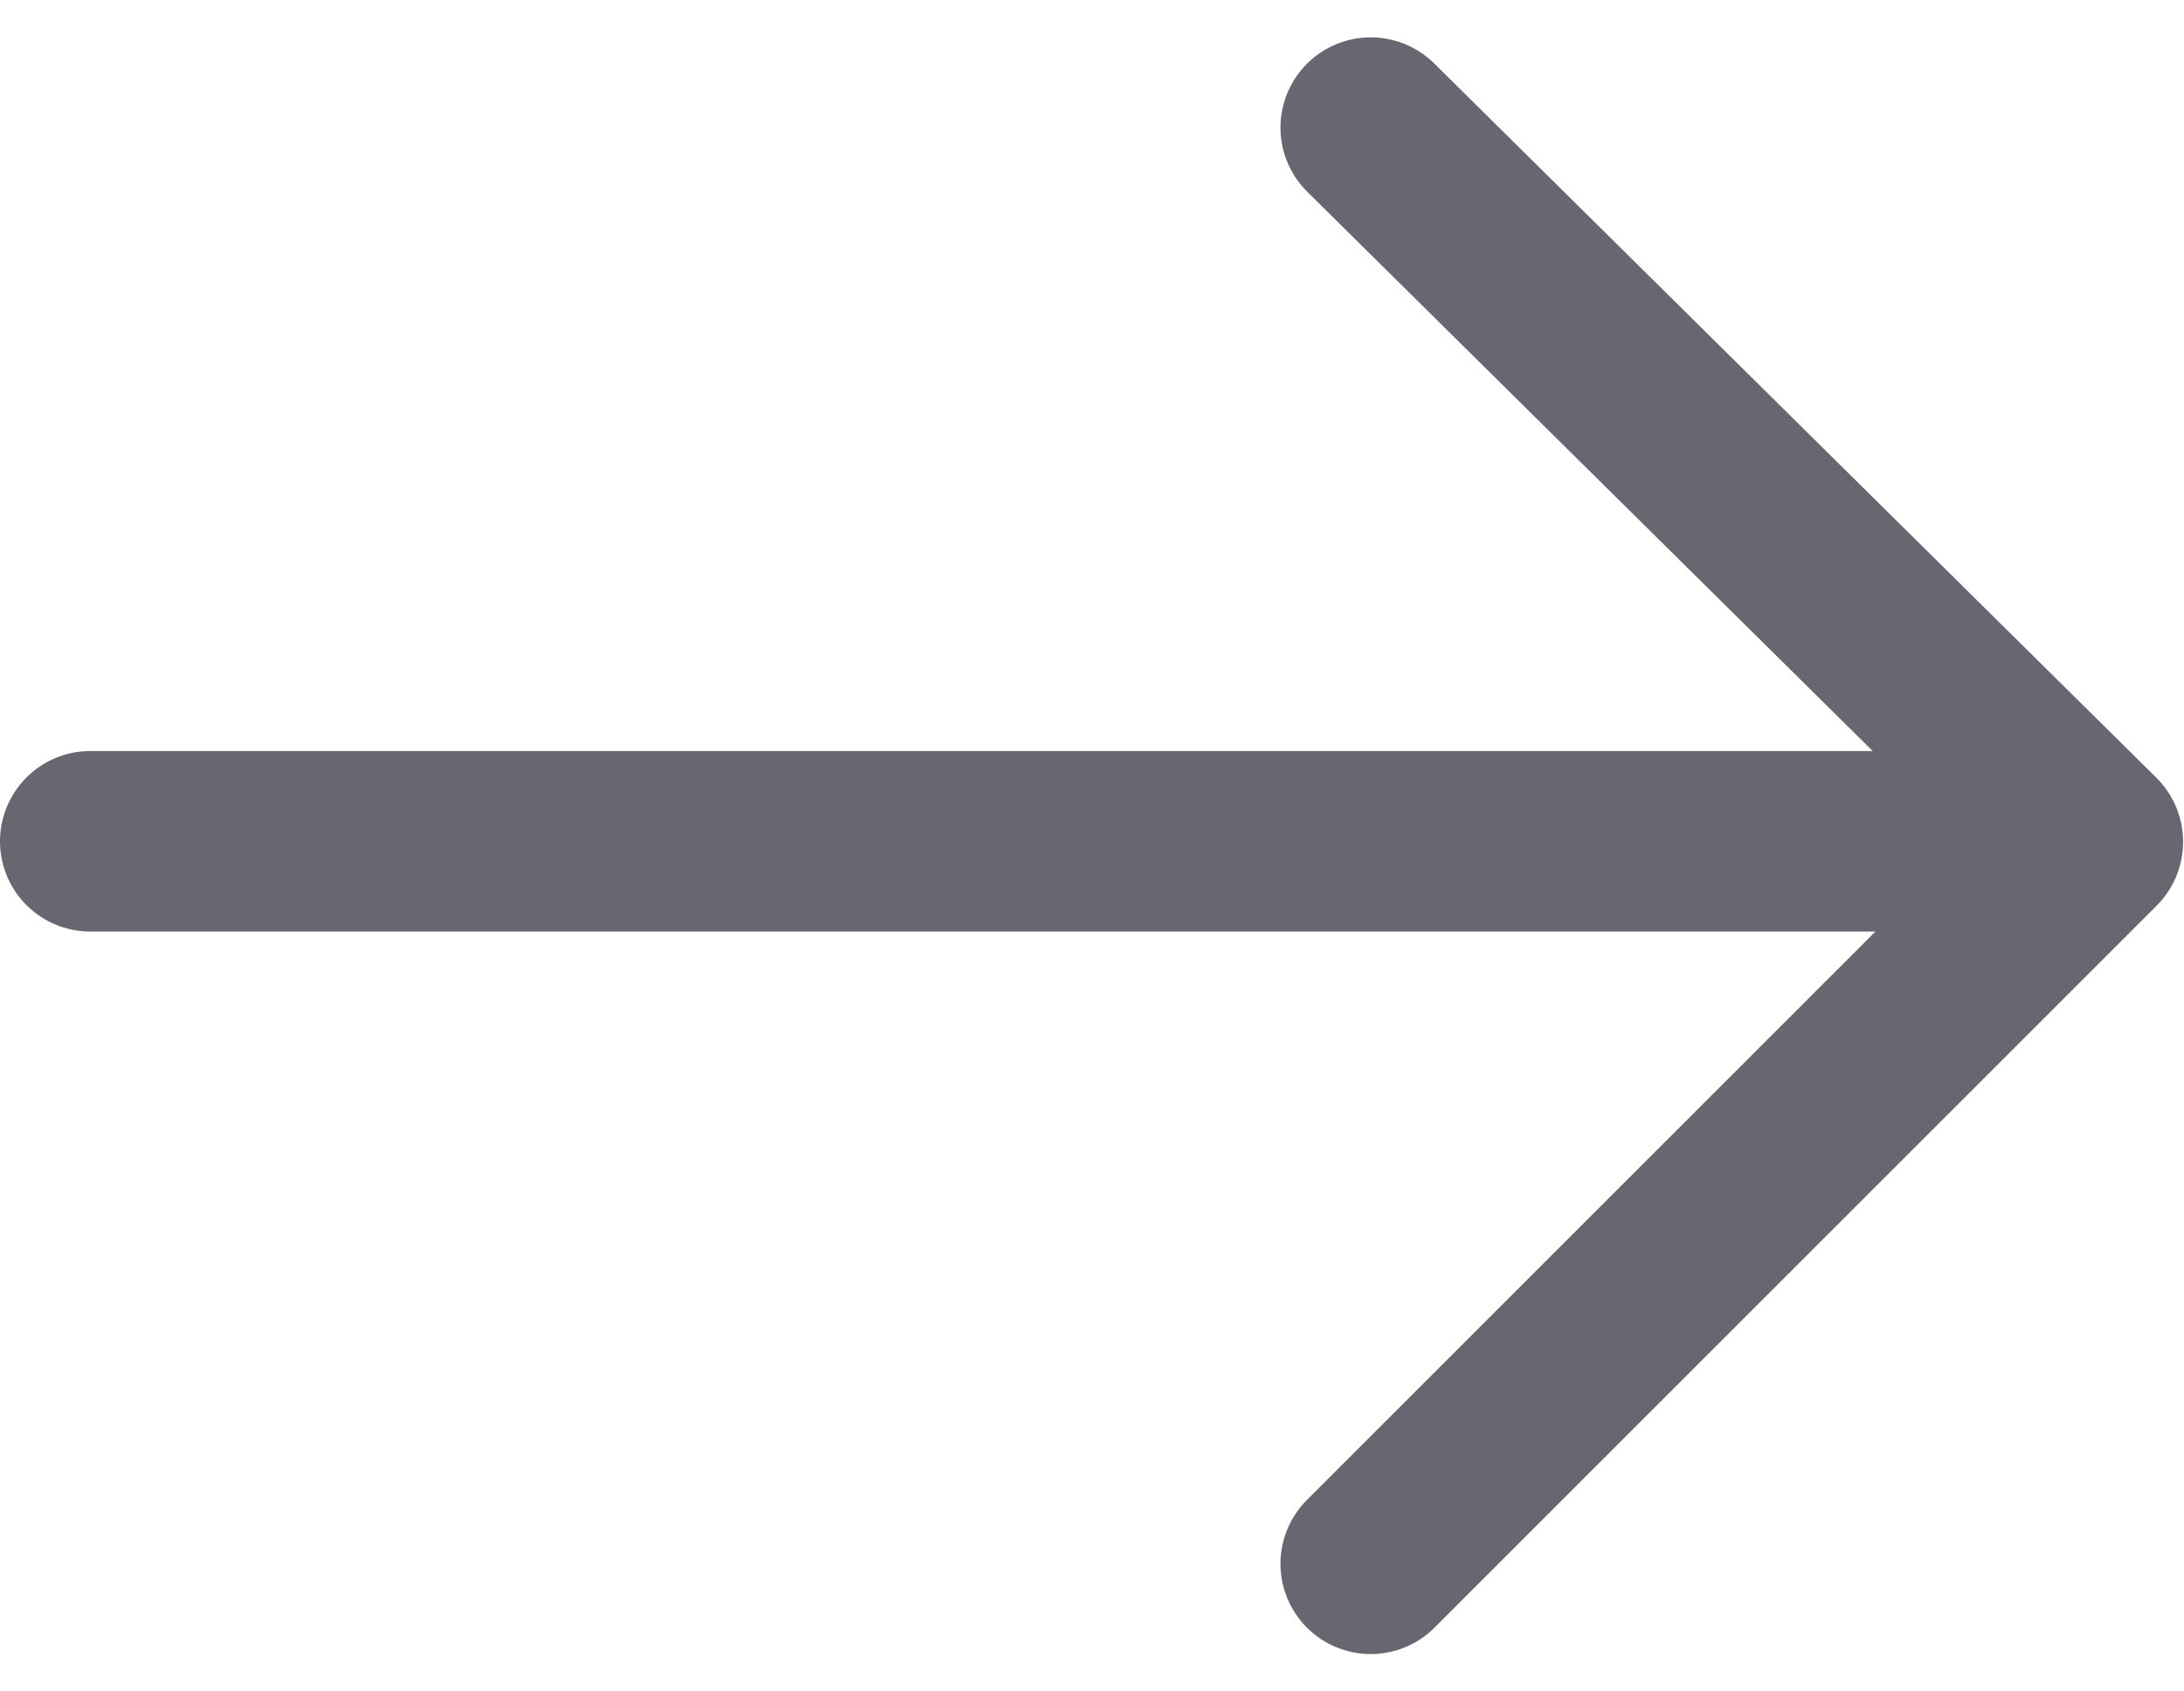 <svg xmlns="http://www.w3.org/2000/svg" width="12.098" height="9.371" viewBox="0 0 12.098 9.371">
  <g id="Group_2" data-name="Group 2" transform="translate(0.5 0.707)">
    <path id="Line_90" d="M0,.586H10.4" transform="translate(0 3.368)" fill="none" stroke="#676771" stroke-linecap="round" stroke-linejoin="round" stroke-miterlimit="10" stroke-width="1"/>
    <path id="Path_848" d="M0,7.957l4-4L0,0" transform="translate(7.093 0)" fill="none" stroke="#676771" stroke-linecap="round" stroke-linejoin="round" stroke-miterlimit="10" stroke-width="1"/>
  </g>
</svg>
